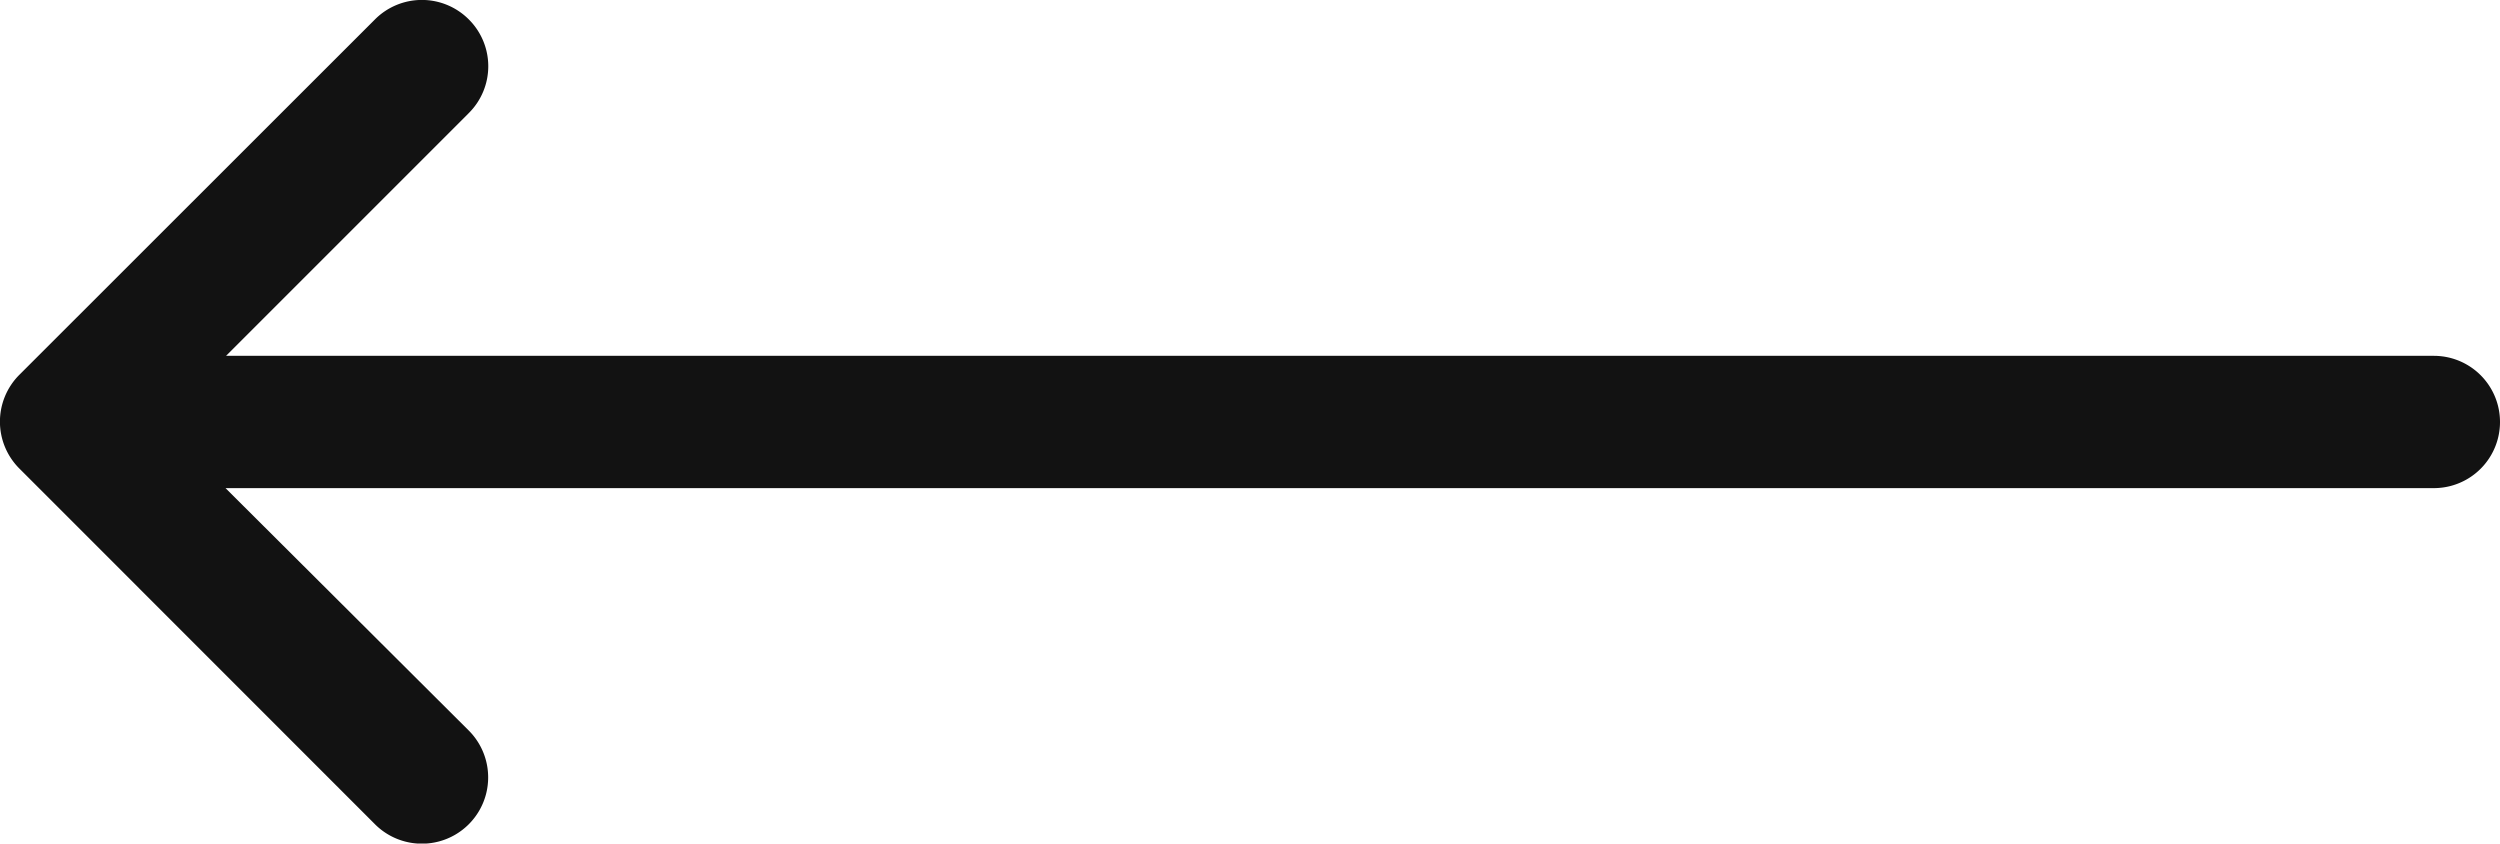 <svg xmlns="http://www.w3.org/2000/svg" width="24" height="8.098" viewBox="0 0 24 8.098">
  <path id="Combined_Shape" data-name="Combined Shape" d="M19.5,7.912a.634.634,0,0,1,0-.9l2.33-2.33H.635a.635.635,0,1,1,0-1.27h21.2L19.5,1.085a.636.636,0,1,1,.9-.9L23.814,3.6a.636.636,0,0,1,0,.9L20.4,7.912a.636.636,0,0,1-.9,0Z" transform="translate(24 8.098) rotate(180)" fill="#121212"/>
</svg>
